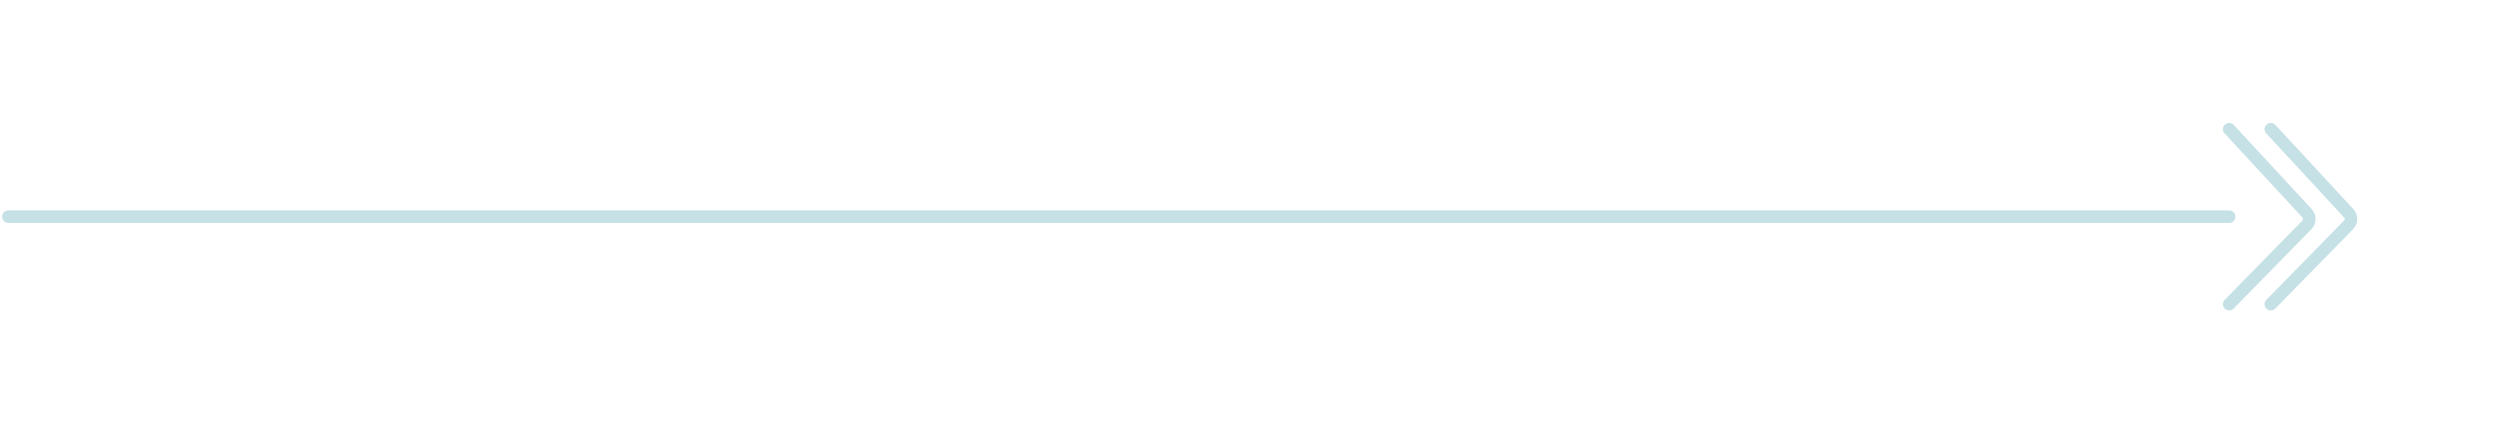 <svg width="300" height="52" fill="none" xmlns="http://www.w3.org/2000/svg"><path d="M272.5 15.5l9.353 10.1c.362.392.353 1-.02 1.38L272.5 36.5" stroke="#C5E1E6" stroke-width="1.5" stroke-linecap="round"/><path d="M267.5 15.5l9.353 10.1c.362.392.353 1-.02 1.38L267.5 36.5M1 26h266.5" stroke="#C5E1E6" stroke-width="1.5" stroke-linecap="round"/></svg>